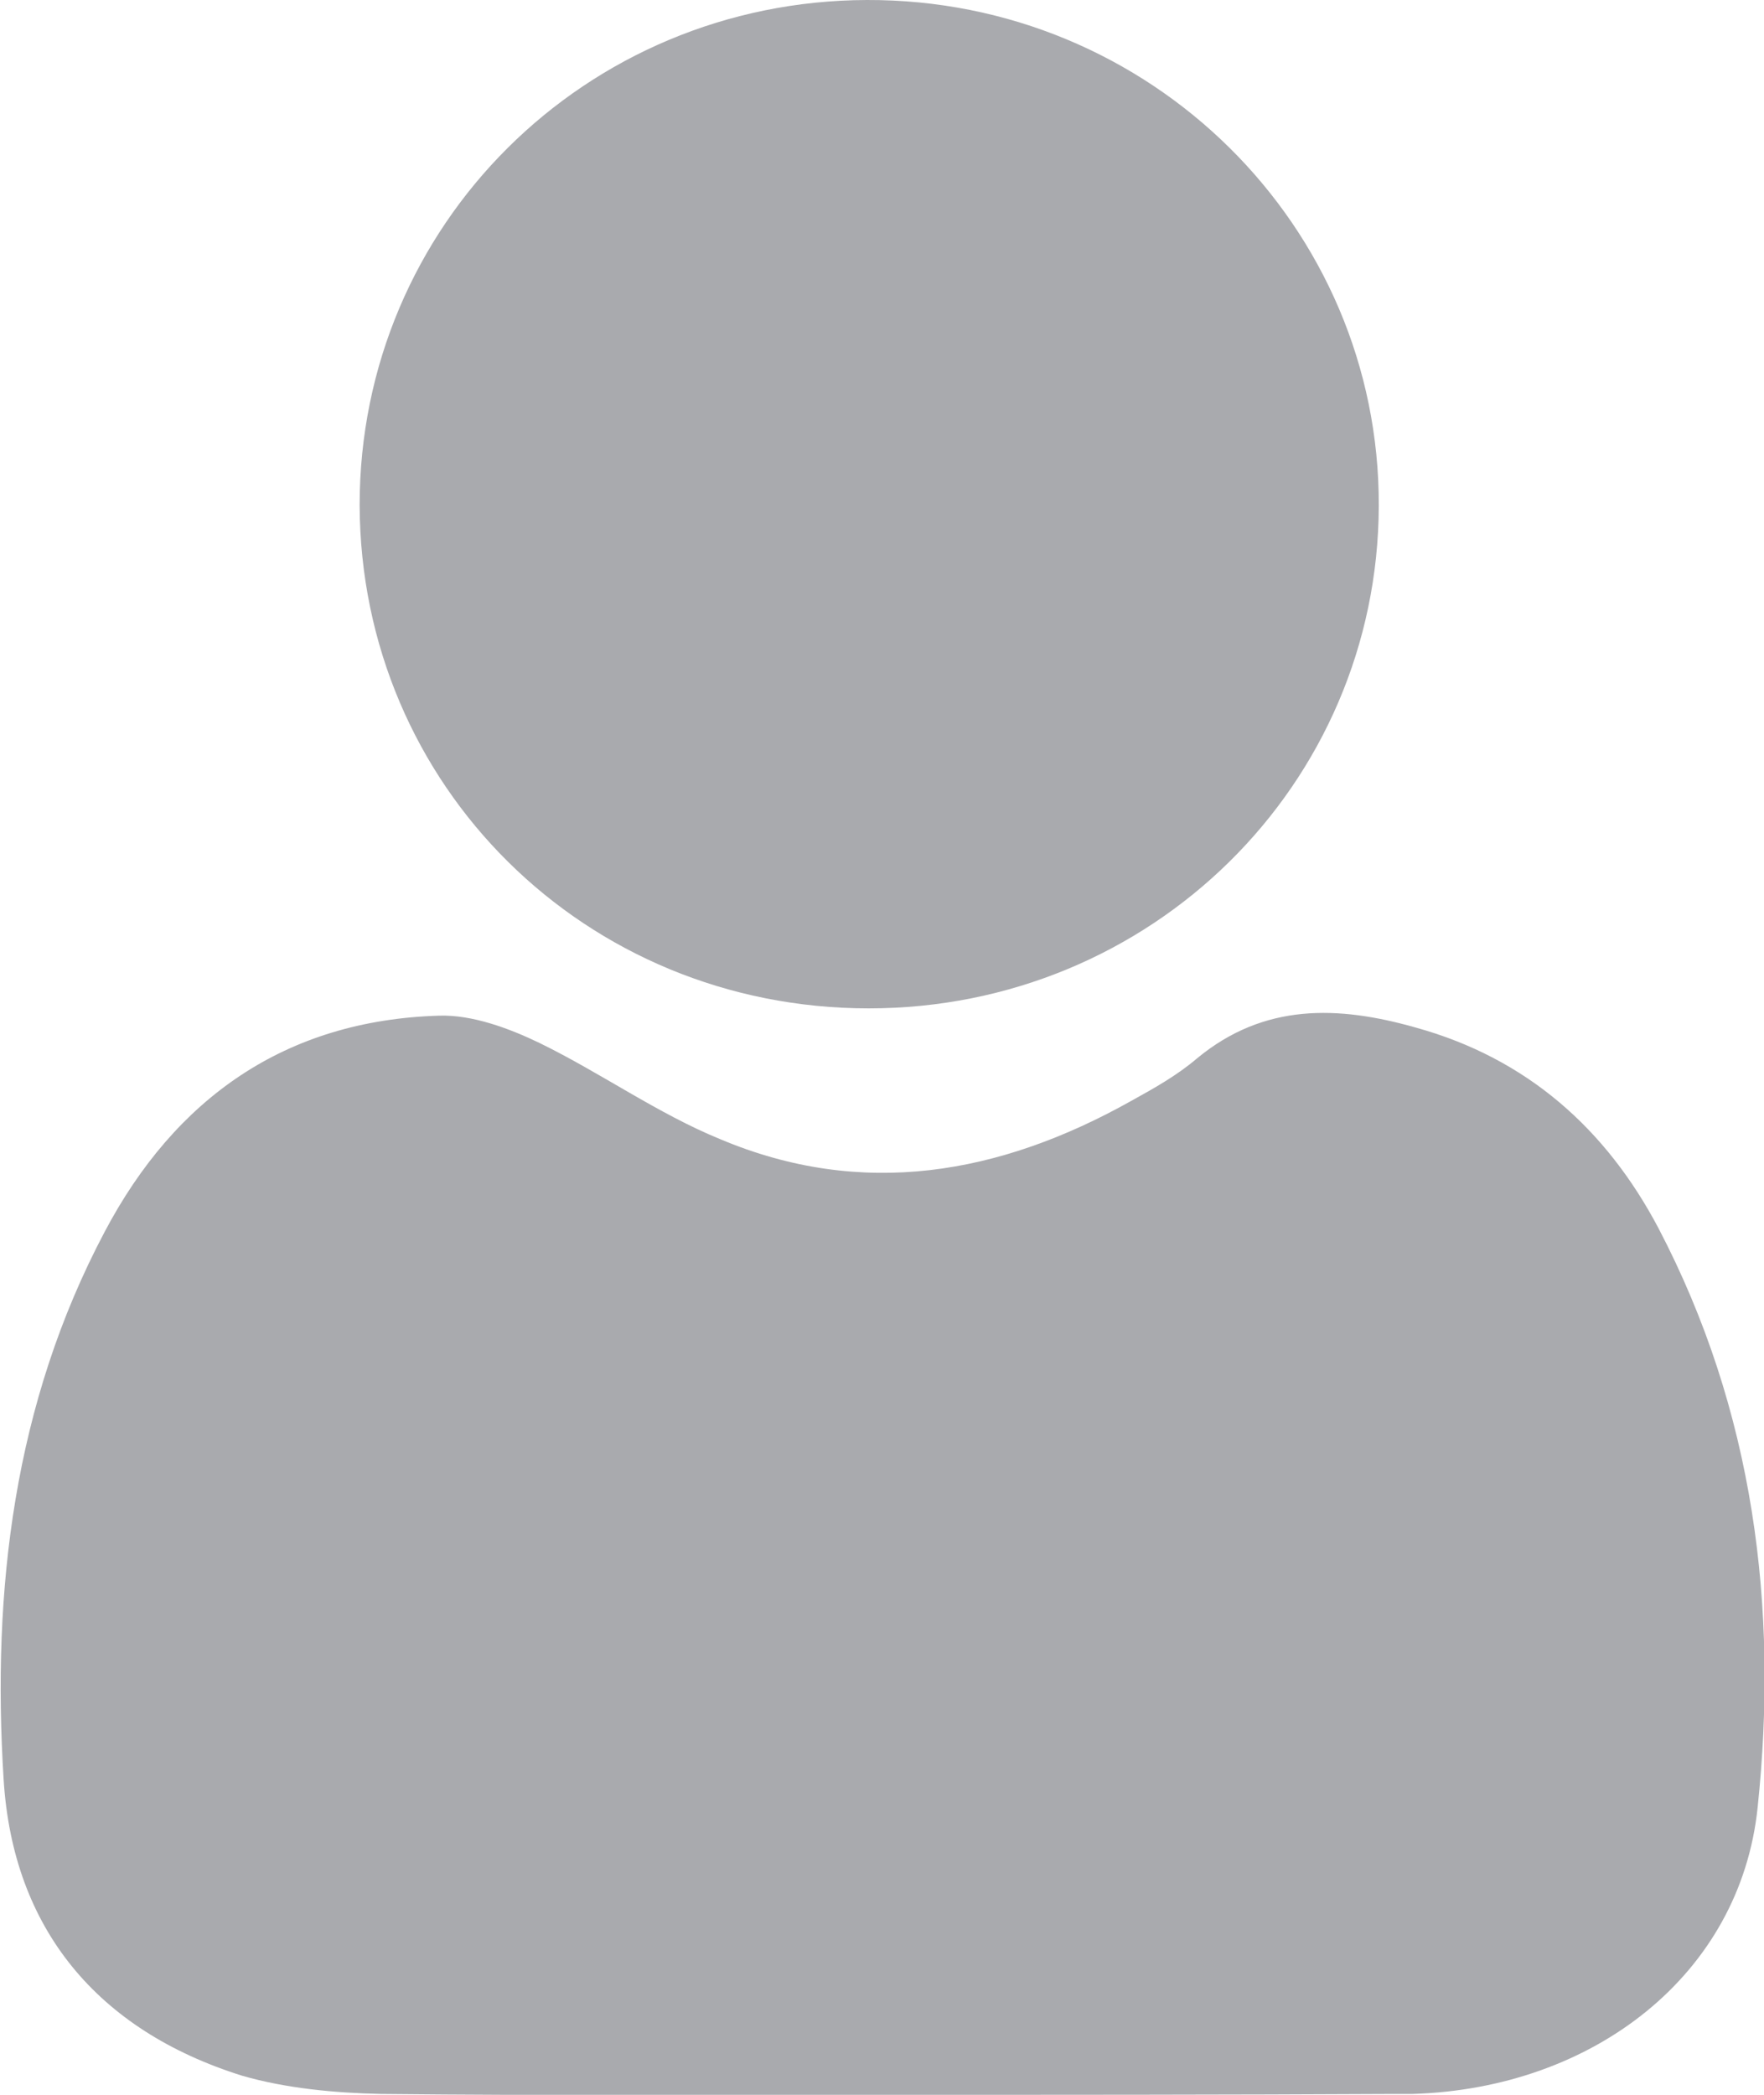 <svg width="16" height="19" viewBox="0 0 16 19" fill="none" xmlns="http://www.w3.org/2000/svg">
<g clip-path="url(#clip0_24_535)">
<path d="M8.021 19C6.498 19 4.976 19.008 3.453 18.992C3.037 18.983 2.596 18.942 2.197 18.827C0.882 18.415 0.117 17.492 0.033 16.141C-0.075 14.419 0.125 12.73 0.949 11.173C1.589 9.961 2.588 9.253 3.985 9.212C4.285 9.203 4.618 9.327 4.892 9.459C5.45 9.731 5.966 10.101 6.532 10.332C7.821 10.876 9.069 10.653 10.259 9.986C10.467 9.871 10.675 9.755 10.858 9.599C11.466 9.096 12.139 9.121 12.838 9.319C13.853 9.599 14.569 10.242 15.043 11.14C15.909 12.796 16.133 14.575 15.942 16.396C15.784 17.904 14.461 18.942 12.813 18.992C12.763 18.992 12.713 18.992 12.664 18.992C11.116 19 9.568 19 8.021 19Z" fill="#A9AAAE"/>
<path d="M3.262 4.581C3.262 2.043 5.309 0.008 7.863 -5.88535e-06C10.434 -0.008 12.514 2.052 12.506 4.589C12.497 7.119 10.442 9.146 7.88 9.146C5.309 9.146 3.27 7.127 3.262 4.581Z" fill="#A9AAAE"/>
</g>
<defs>
<clipPath id="clip0_24_535">
<rect width="16" height="19" fill="white"/>
</clipPath>
</defs>
</svg>
